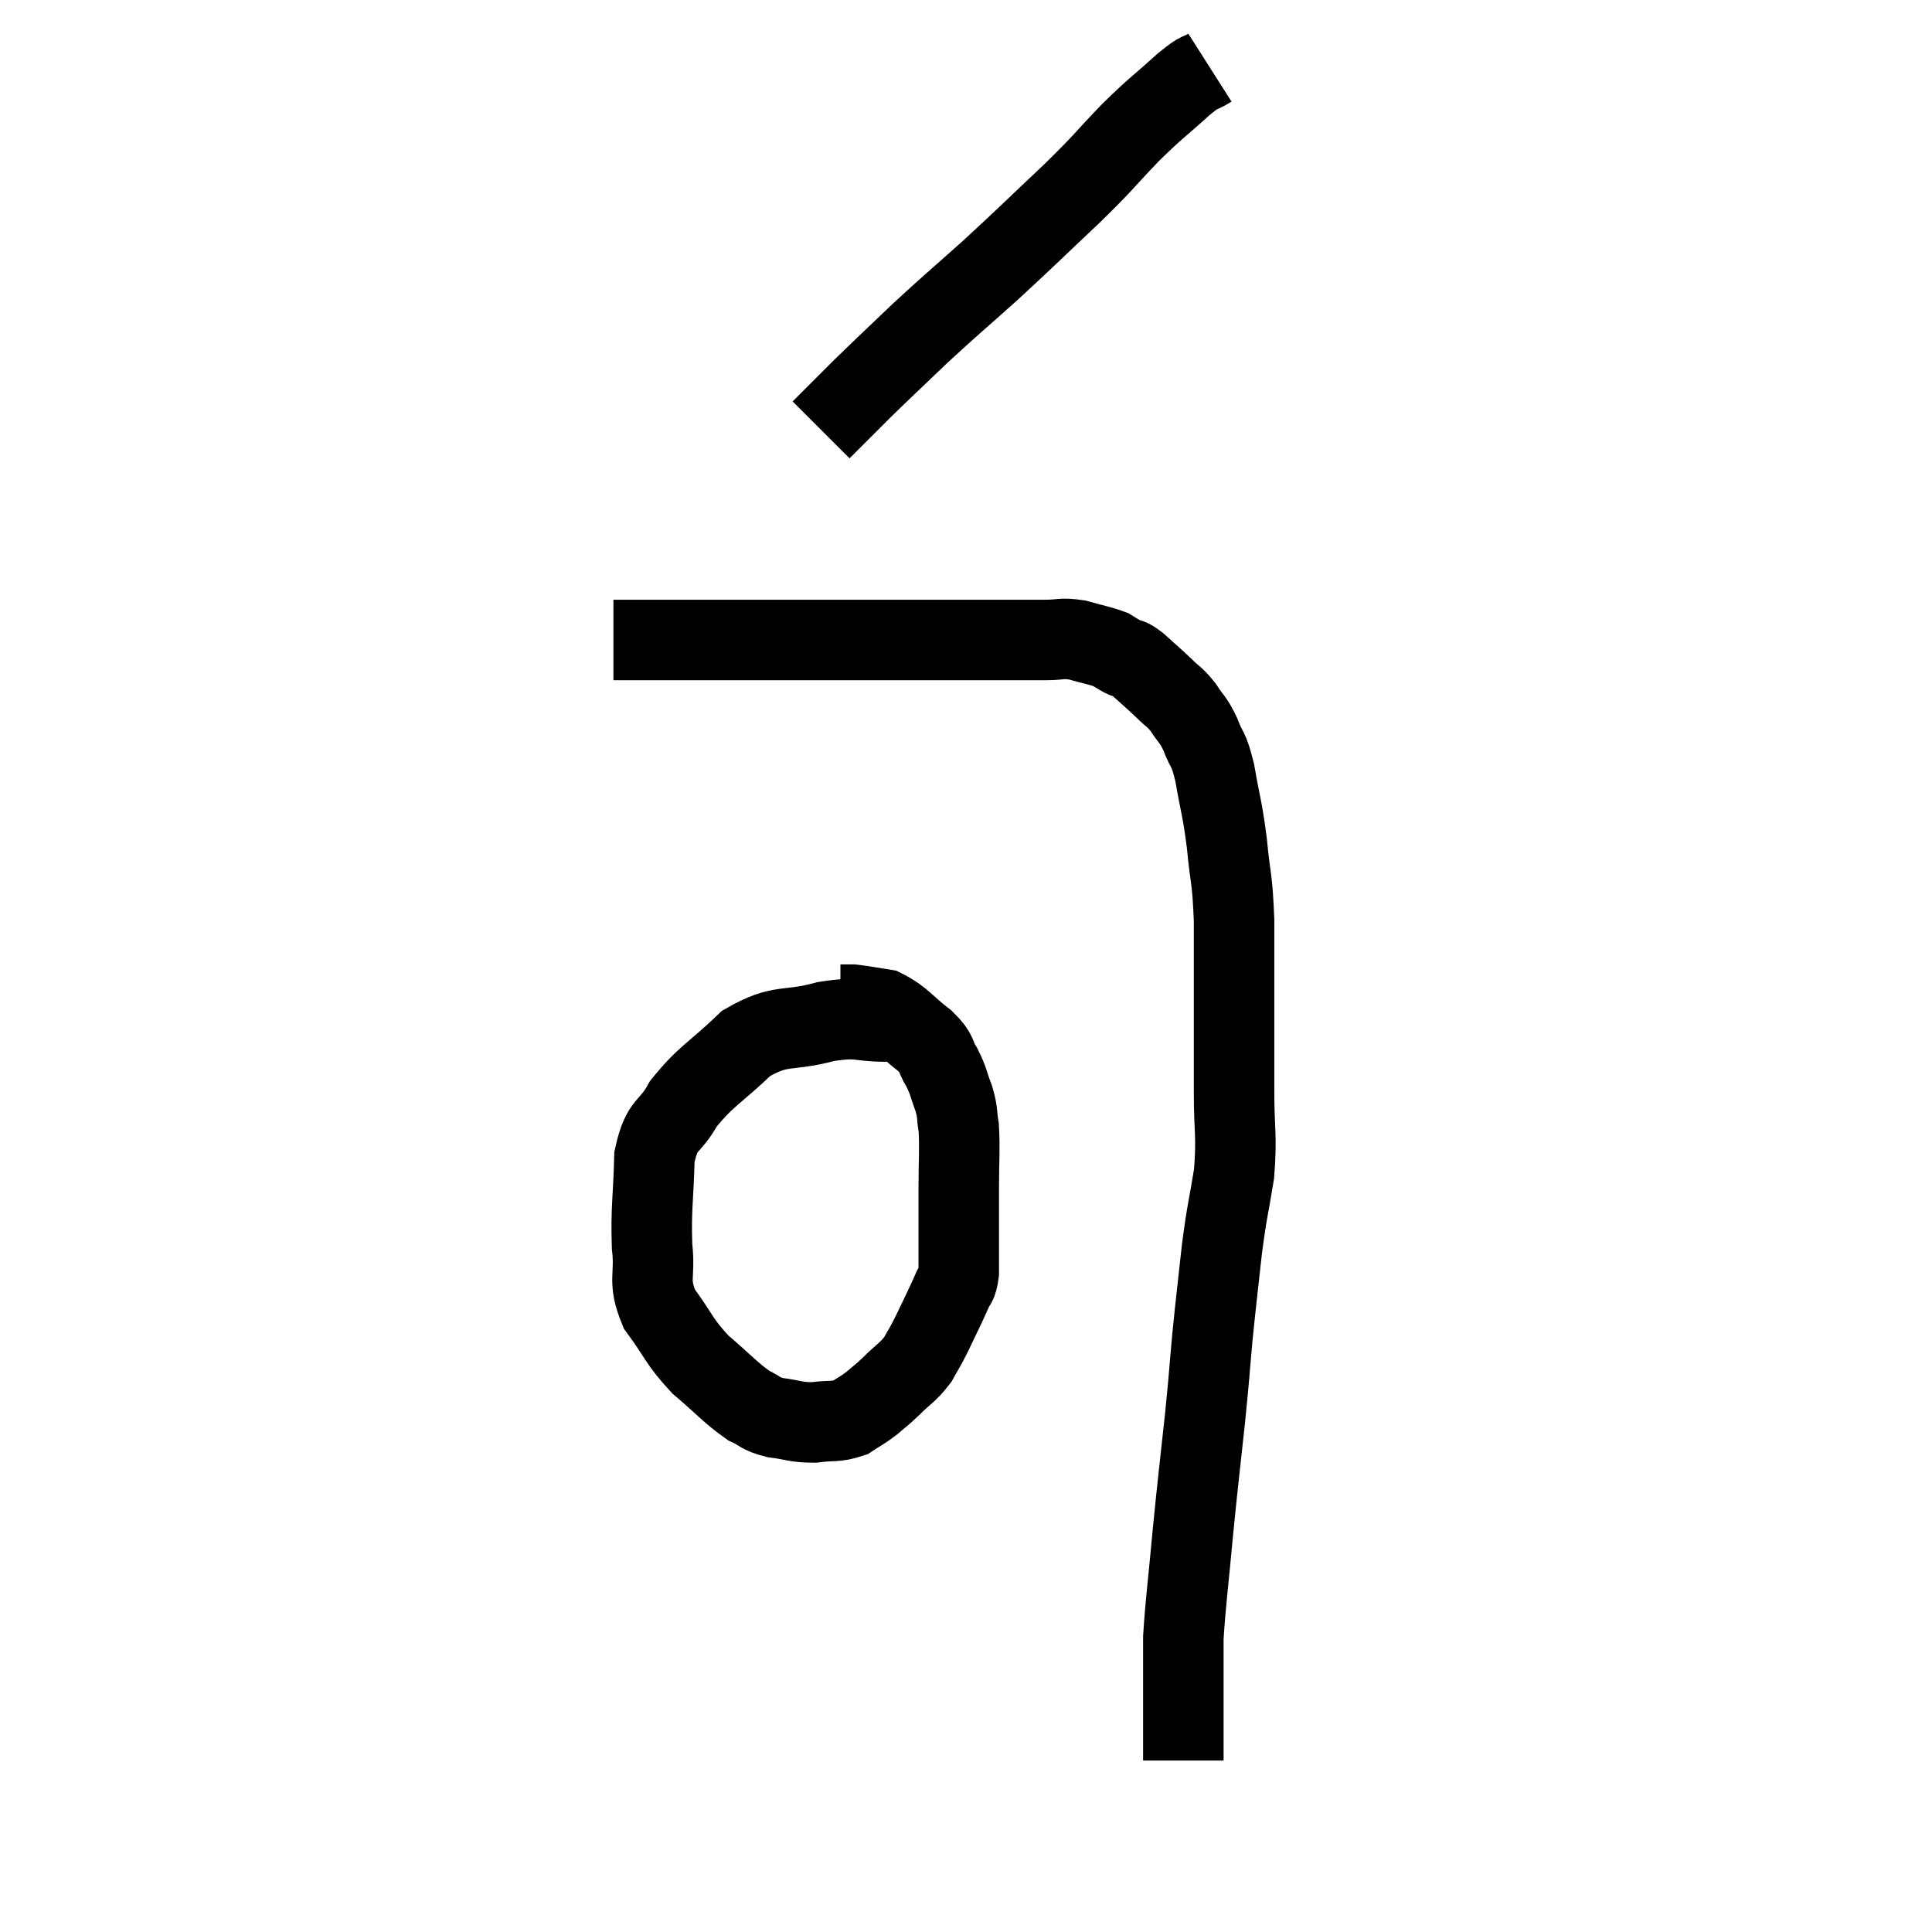 <svg width="48" height="48" viewBox="0 0 48 48" xmlns="http://www.w3.org/2000/svg"><path d="M 15.24 15.9 C 15.69 15.9, 15.39 15.9, 16.14 15.9 C 17.19 15.9, 17.31 15.9, 18.24 15.9 C 19.05 15.9, 18.96 15.9, 19.86 15.9 C 20.85 15.9, 21.075 15.9, 21.84 15.9 C 22.38 15.9, 22.38 15.9, 22.92 15.9 C 23.46 15.9, 23.49 15.9, 24 15.9 C 24.48 15.9, 24.465 15.9, 24.96 15.9 C 25.47 15.9, 25.53 15.9, 25.98 15.9 C 26.37 15.9, 26.355 15.84, 26.76 15.9 C 27.18 16.02, 27.315 16.035, 27.6 16.14 C 27.75 16.23, 27.735 16.23, 27.9 16.32 C 28.08 16.41, 28.005 16.305, 28.26 16.5 C 28.59 16.8, 28.635 16.83, 28.92 17.1 C 29.16 17.34, 29.175 17.295, 29.4 17.58 C 29.61 17.91, 29.625 17.835, 29.82 18.24 C 30 18.72, 30.015 18.525, 30.18 19.2 C 30.33 20.07, 30.36 20.025, 30.48 20.94 C 30.57 21.9, 30.615 21.75, 30.66 22.86 C 30.66 24.12, 30.66 24.315, 30.66 25.38 C 30.66 26.25, 30.66 26.175, 30.66 27.12 C 30.66 28.14, 30.735 28.185, 30.66 29.16 C 30.51 30.09, 30.495 30, 30.36 31.02 C 30.24 32.13, 30.225 32.19, 30.12 33.24 C 30.03 34.23, 30.06 34.02, 29.94 35.22 C 29.79 36.63, 29.775 36.675, 29.64 38.04 C 29.52 39.36, 29.46 39.75, 29.4 40.68 C 29.4 41.22, 29.4 41.34, 29.4 41.76 C 29.4 42.06, 29.4 41.985, 29.4 42.36 C 29.4 42.81, 29.4 42.915, 29.4 43.26 C 29.4 43.5, 29.4 43.62, 29.4 43.74 C 29.4 43.74, 29.4 43.74, 29.4 43.74 C 29.4 43.74, 29.4 43.74, 29.4 43.74 L 29.4 43.74" fill="none" stroke="black" stroke-width="2"></path><path d="M 22.02 25.38 C 21.27 25.38, 21.39 25.245, 20.52 25.38 C 19.53 25.65, 19.425 25.41, 18.54 25.92 C 17.76 26.67, 17.55 26.715, 16.98 27.42 C 16.62 28.08, 16.455 27.855, 16.26 28.74 C 16.23 29.85, 16.17 30.015, 16.2 30.96 C 16.29 31.74, 16.08 31.785, 16.38 32.52 C 16.89 33.21, 16.845 33.3, 17.4 33.9 C 18 34.41, 18.135 34.59, 18.6 34.92 C 18.93 35.07, 18.855 35.115, 19.26 35.22 C 19.74 35.28, 19.755 35.34, 20.22 35.34 C 20.67 35.28, 20.76 35.34, 21.12 35.22 C 21.39 35.04, 21.405 35.055, 21.66 34.86 C 21.9 34.65, 21.855 34.71, 22.14 34.44 C 22.47 34.11, 22.545 34.11, 22.8 33.78 C 22.98 33.45, 22.95 33.54, 23.16 33.12 C 23.4 32.61, 23.475 32.475, 23.64 32.1 C 23.73 31.86, 23.775 31.965, 23.82 31.62 C 23.82 31.17, 23.82 31.245, 23.82 30.72 C 23.82 30.12, 23.82 30.195, 23.82 29.52 C 23.82 28.77, 23.85 28.575, 23.82 28.02 C 23.76 27.66, 23.805 27.675, 23.7 27.3 C 23.55 26.91, 23.58 26.88, 23.4 26.52 C 23.19 26.19, 23.34 26.22, 22.98 25.86 C 22.47 25.47, 22.41 25.305, 21.96 25.08 C 21.57 25.02, 21.45 24.99, 21.18 24.96 C 21.03 24.96, 20.955 24.96, 20.88 24.96 C 20.88 24.96, 20.88 24.96, 20.88 24.96 L 20.88 24.96" fill="none" stroke="black" stroke-width="2"></path><path d="M 30.06 1.68 C 29.73 1.89, 29.895 1.695, 29.4 2.1 C 28.74 2.7, 28.77 2.625, 28.08 3.3 C 27.36 4.05, 27.51 3.945, 26.64 4.8 C 25.62 5.76, 25.545 5.85, 24.6 6.72 C 23.73 7.5, 23.655 7.545, 22.86 8.28 C 22.14 8.97, 21.99 9.105, 21.42 9.66 C 21 10.08, 20.79 10.29, 20.58 10.5 C 20.58 10.5, 20.625 10.455, 20.58 10.5 C 20.49 10.59, 20.445 10.635, 20.4 10.68 C 20.4 10.68, 20.4 10.68, 20.4 10.68 L 20.4 10.68" fill="none" stroke="black" stroke-width="2"></path></svg>